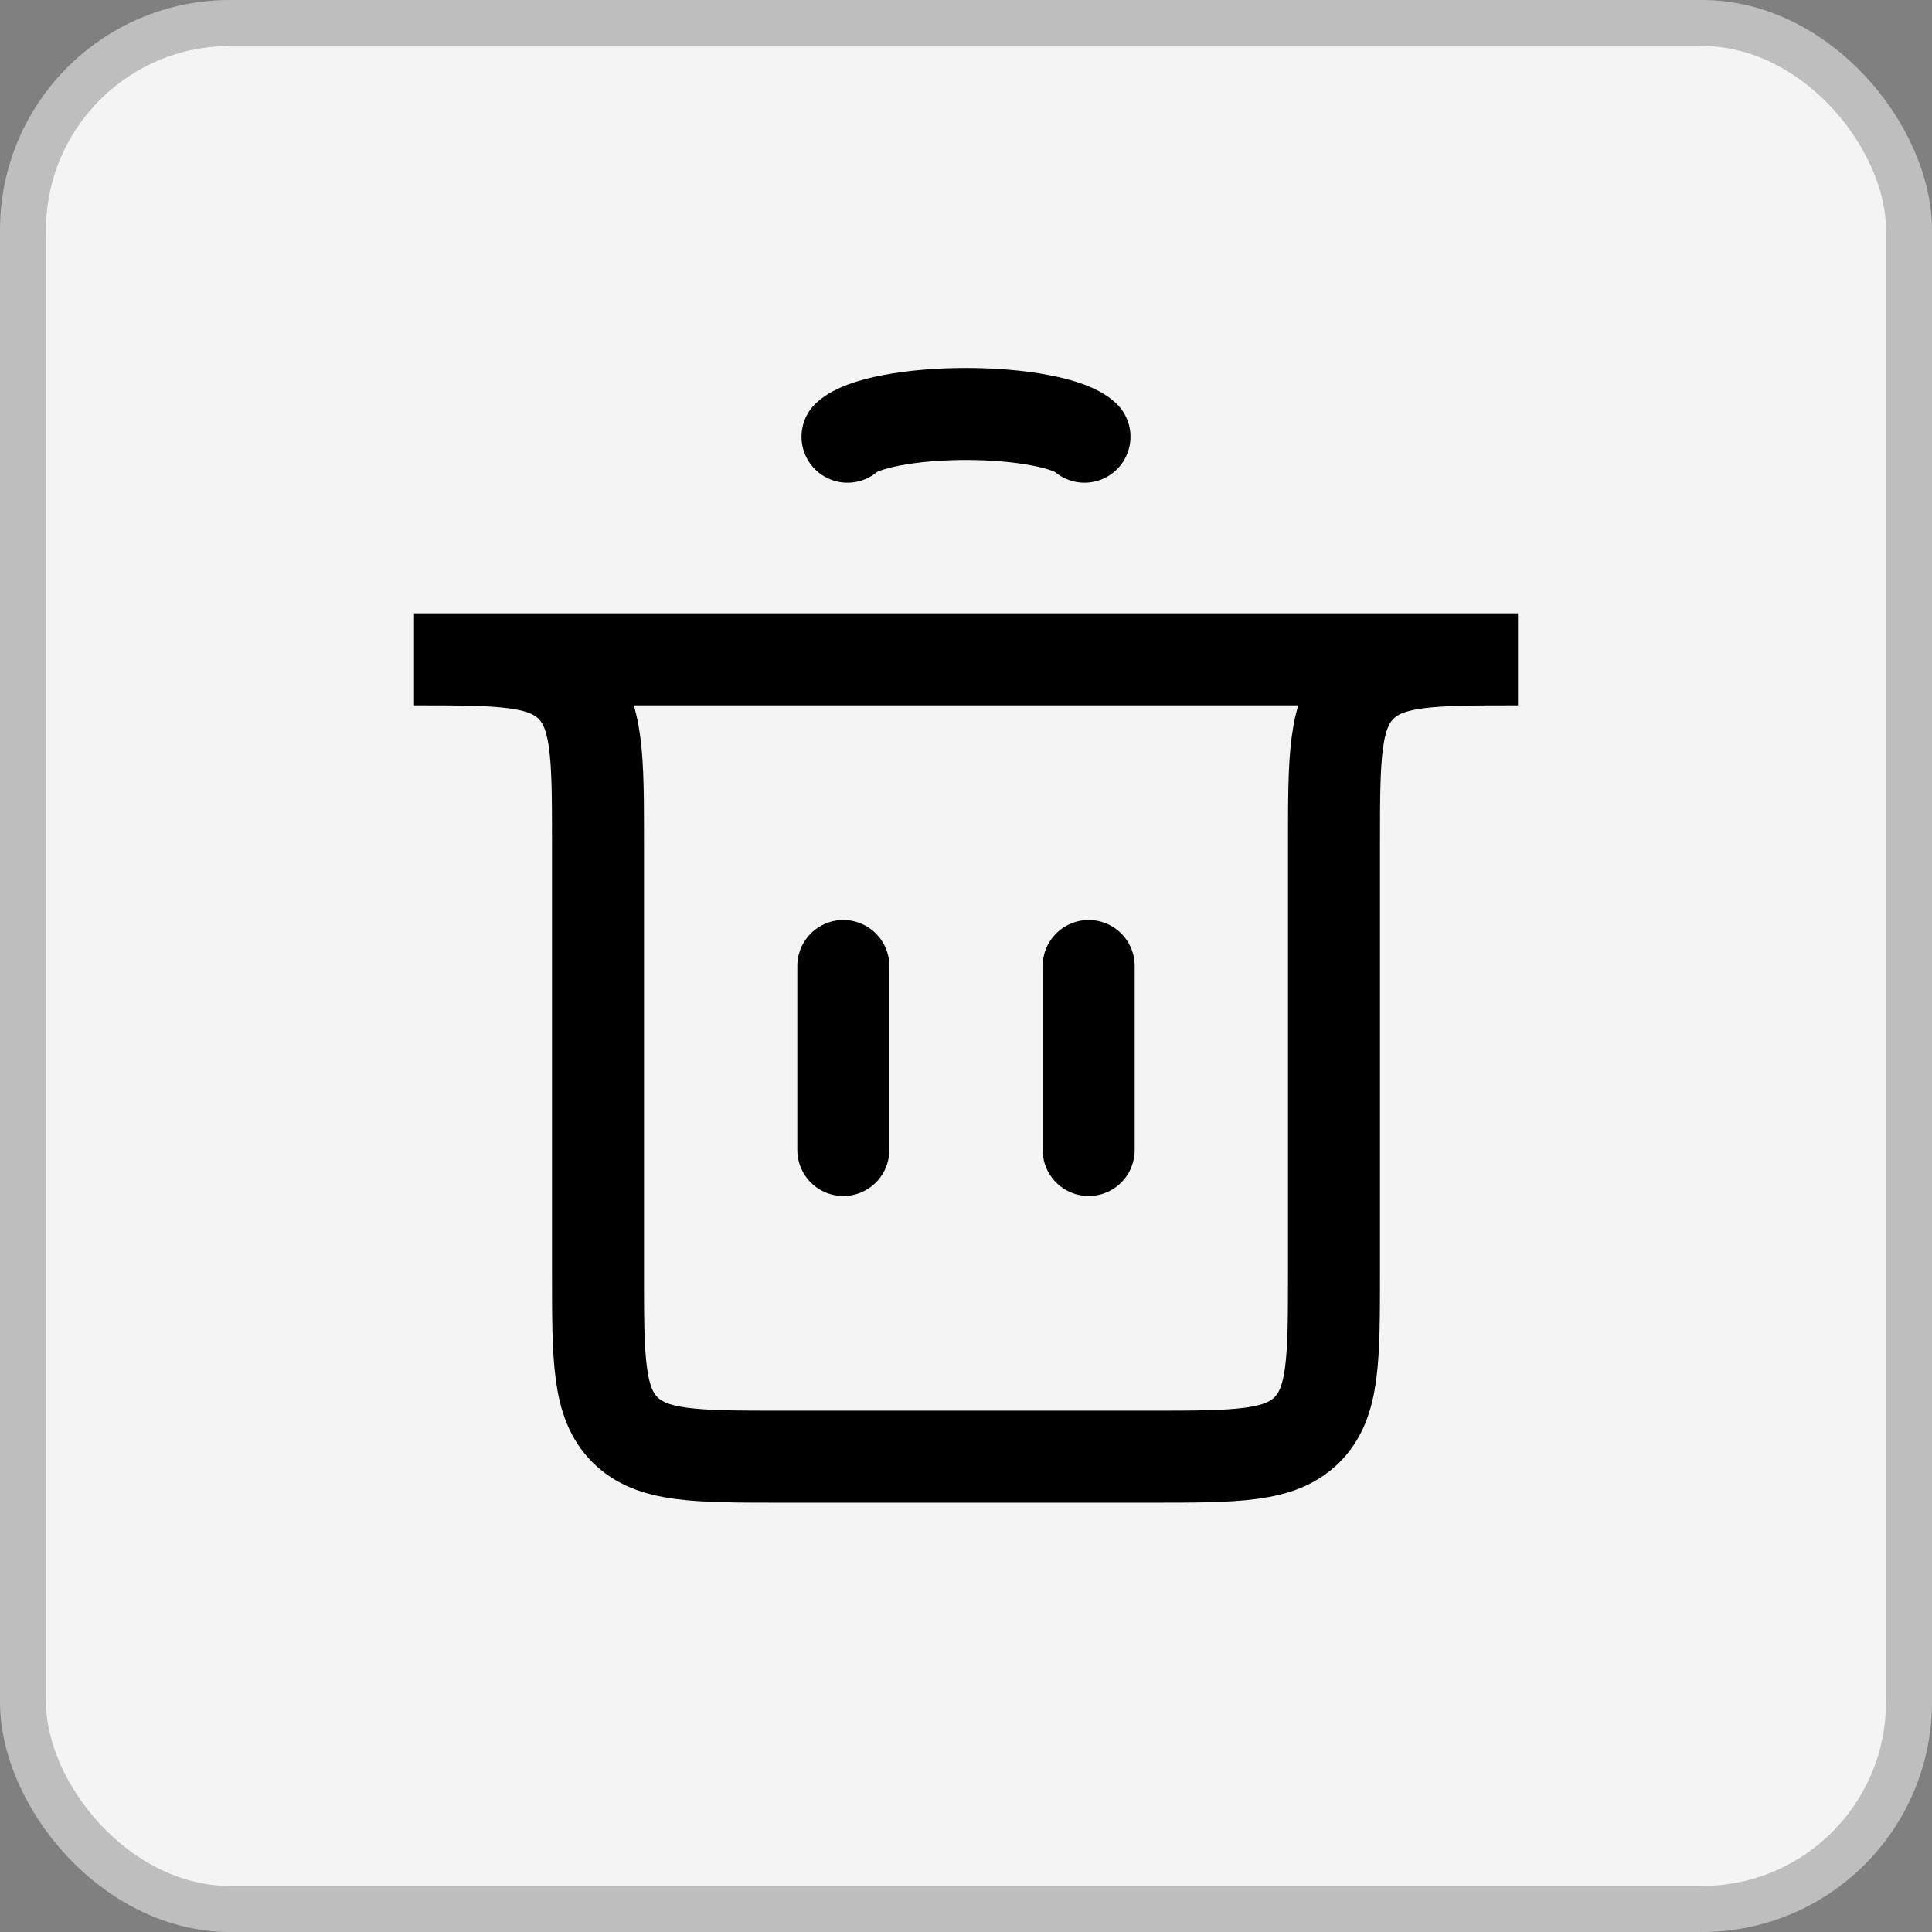 <svg width="42" height="42" viewBox="0 0 42 42" fill="none" xmlns="http://www.w3.org/2000/svg">
<rect x="0" y="0" width="42" height="42" fill="#808080" stroke="none"/>
<rect x="0.5" y="0.5" width="41" height="41" rx="4.5" fill="#F4F4F4" stroke="#BEBEBE"/>
<path d="M18.333 25L18.333 21" stroke="black" stroke-width="2" stroke-linecap="round"/>
<path d="M23.667 25L23.667 21" stroke="black" stroke-width="2" stroke-linecap="round"/>
<path d="M9 14.334H33V14.334C31.114 14.334 30.172 14.334 29.586 14.919C29 15.505 29 16.448 29 18.334V27.667C29 29.552 29 30.495 28.414 31.081C27.828 31.667 26.886 31.667 25 31.667H17C15.114 31.667 14.172 31.667 13.586 31.081C13 30.495 13 29.552 13 27.667V18.334C13 16.448 13 15.505 12.414 14.919C11.828 14.334 10.886 14.334 9 14.334V14.334Z" stroke="black" stroke-width="2" stroke-linecap="round"/>
<path d="M18.424 9.494C18.576 9.352 18.911 9.227 19.377 9.138C19.842 9.048 20.413 9 21 9C21.587 9 22.158 9.048 22.623 9.138C23.089 9.227 23.424 9.352 23.576 9.494" stroke="black" stroke-width="2" stroke-linecap="round"/>
</svg>
